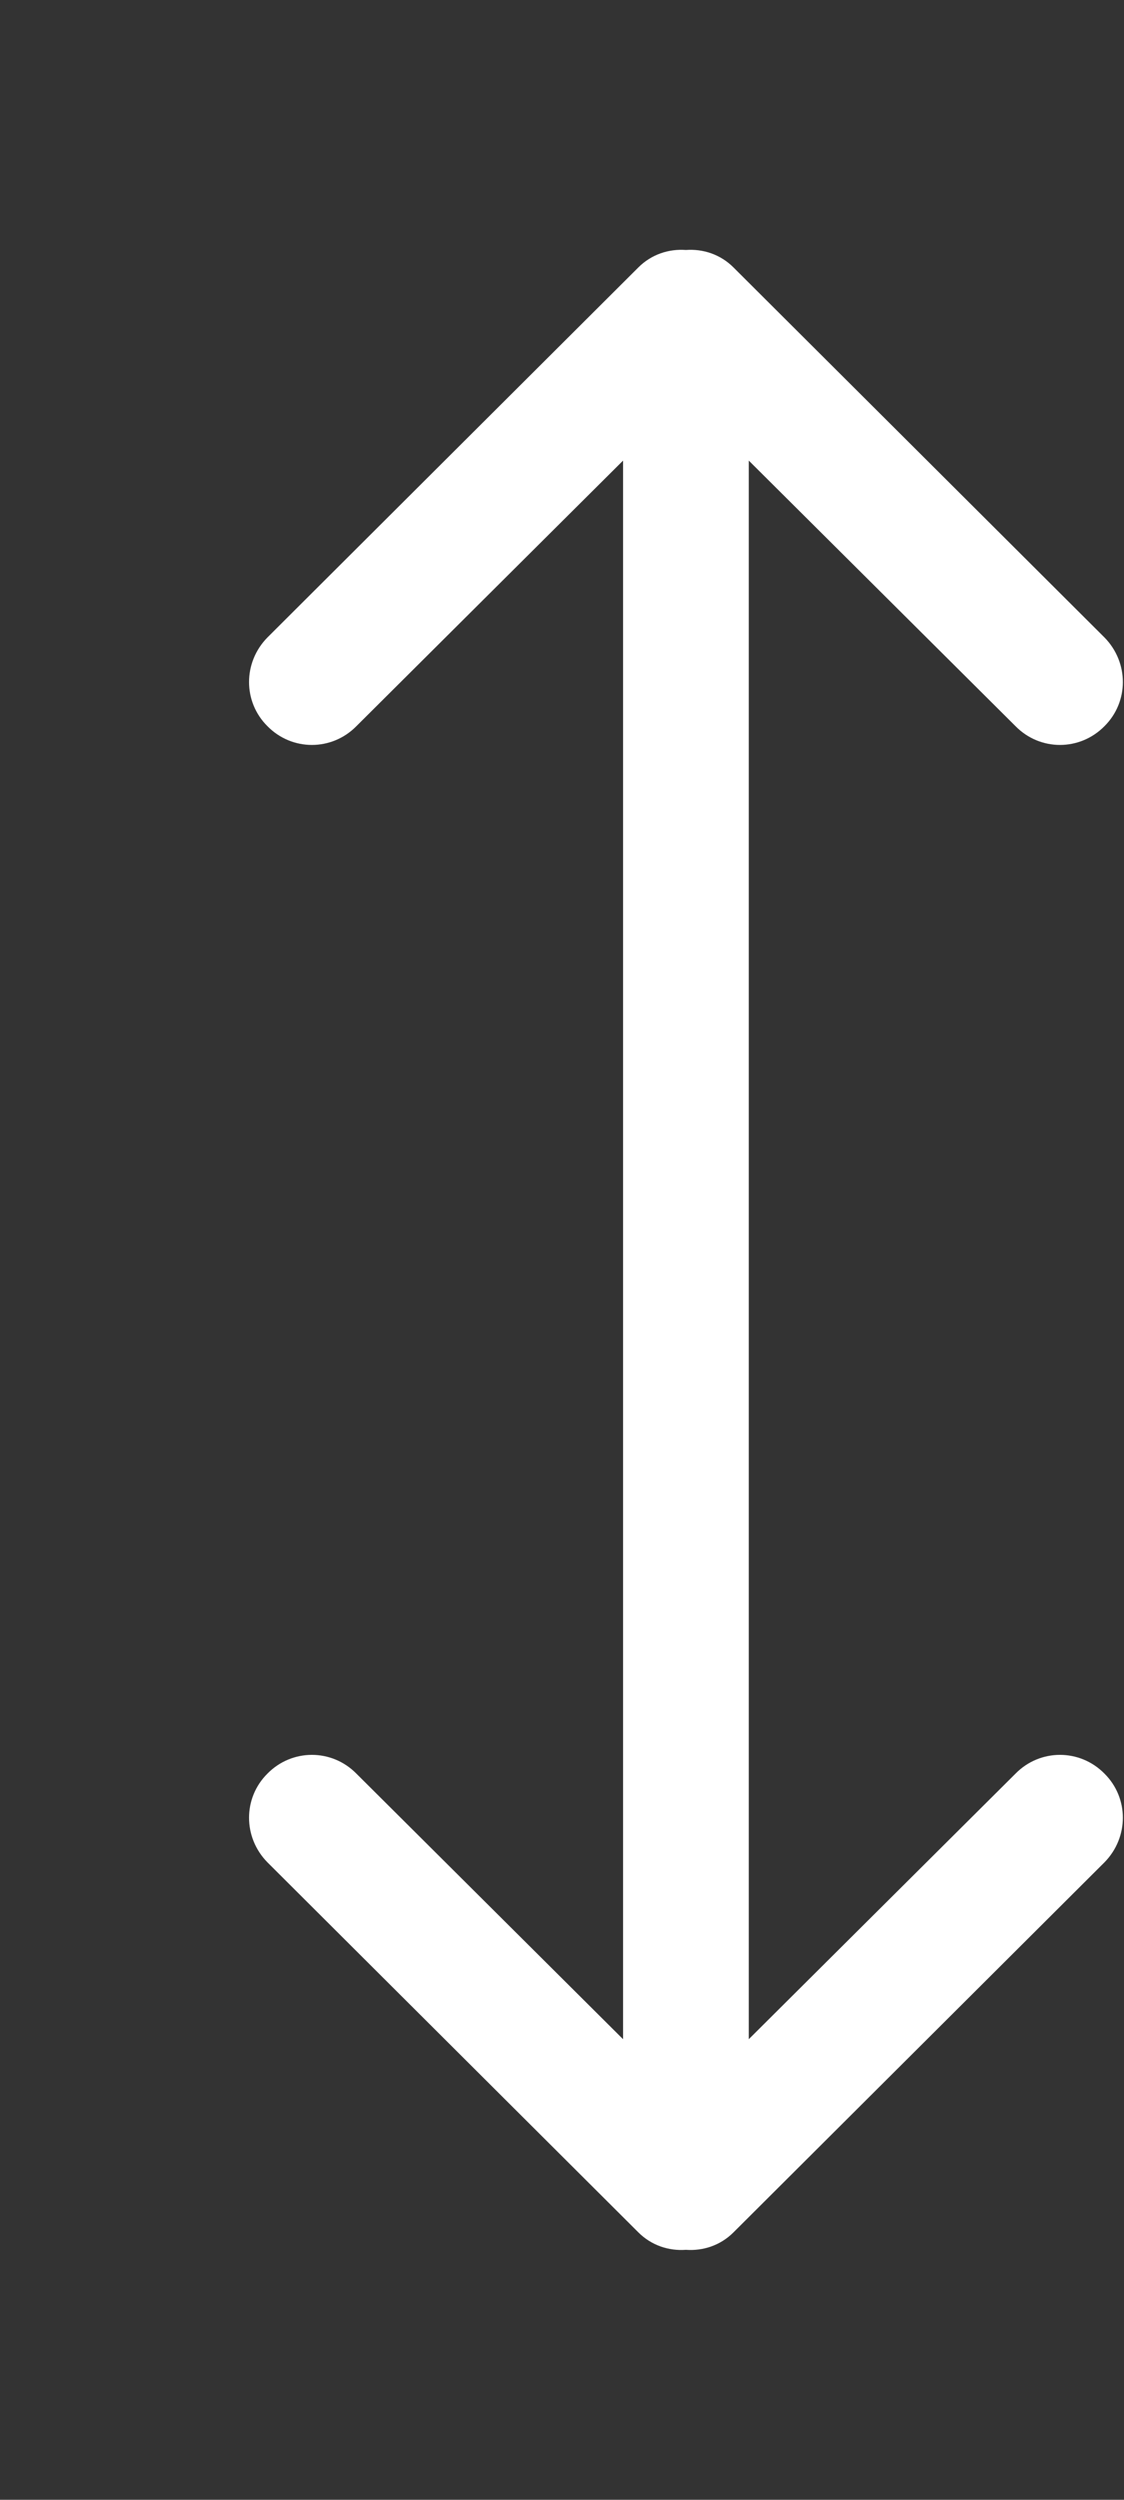 <!-- Generated by IcoMoon.io -->
<svg version="1.1" xmlns="http://www.w3.org/2000/svg" width="18" height="40" viewBox="0 0 18 40">
<rect x="0" y="0" width="18" height="40" fill="#333333" stroke="none"/>
<title>bm-arrow-up-down</title>
<path fill="#fff" d="M16.263 28.38l-4.272 4.25v-25.26l4.272 4.25c0.393 0.4 1.030 0.4 1.424 0 0.393-0.39 0.393-1.020 0-1.42l-5.94-5.92c-0.21-0.21-0.488-0.3-0.763-0.28-0.274-0.020-0.552 0.070-0.762 0.28l-5.939 5.92c-0.393 0.4-0.393 1.030 0 1.42 0.393 0.4 1.030 0.4 1.424 0l4.271-4.25v25.26l-4.271-4.25c-0.394-0.4-1.031-0.4-1.424 0-0.393 0.39-0.393 1.020 0 1.42l5.939 5.92c0.21 0.21 0.488 0.3 0.762 0.28 0.275 0.020 0.553-0.070 0.763-0.28l5.94-5.92c0.393-0.4 0.393-1.030 0-1.42-0.394-0.4-1.031-0.4-1.424 0z"></path>
</svg>
